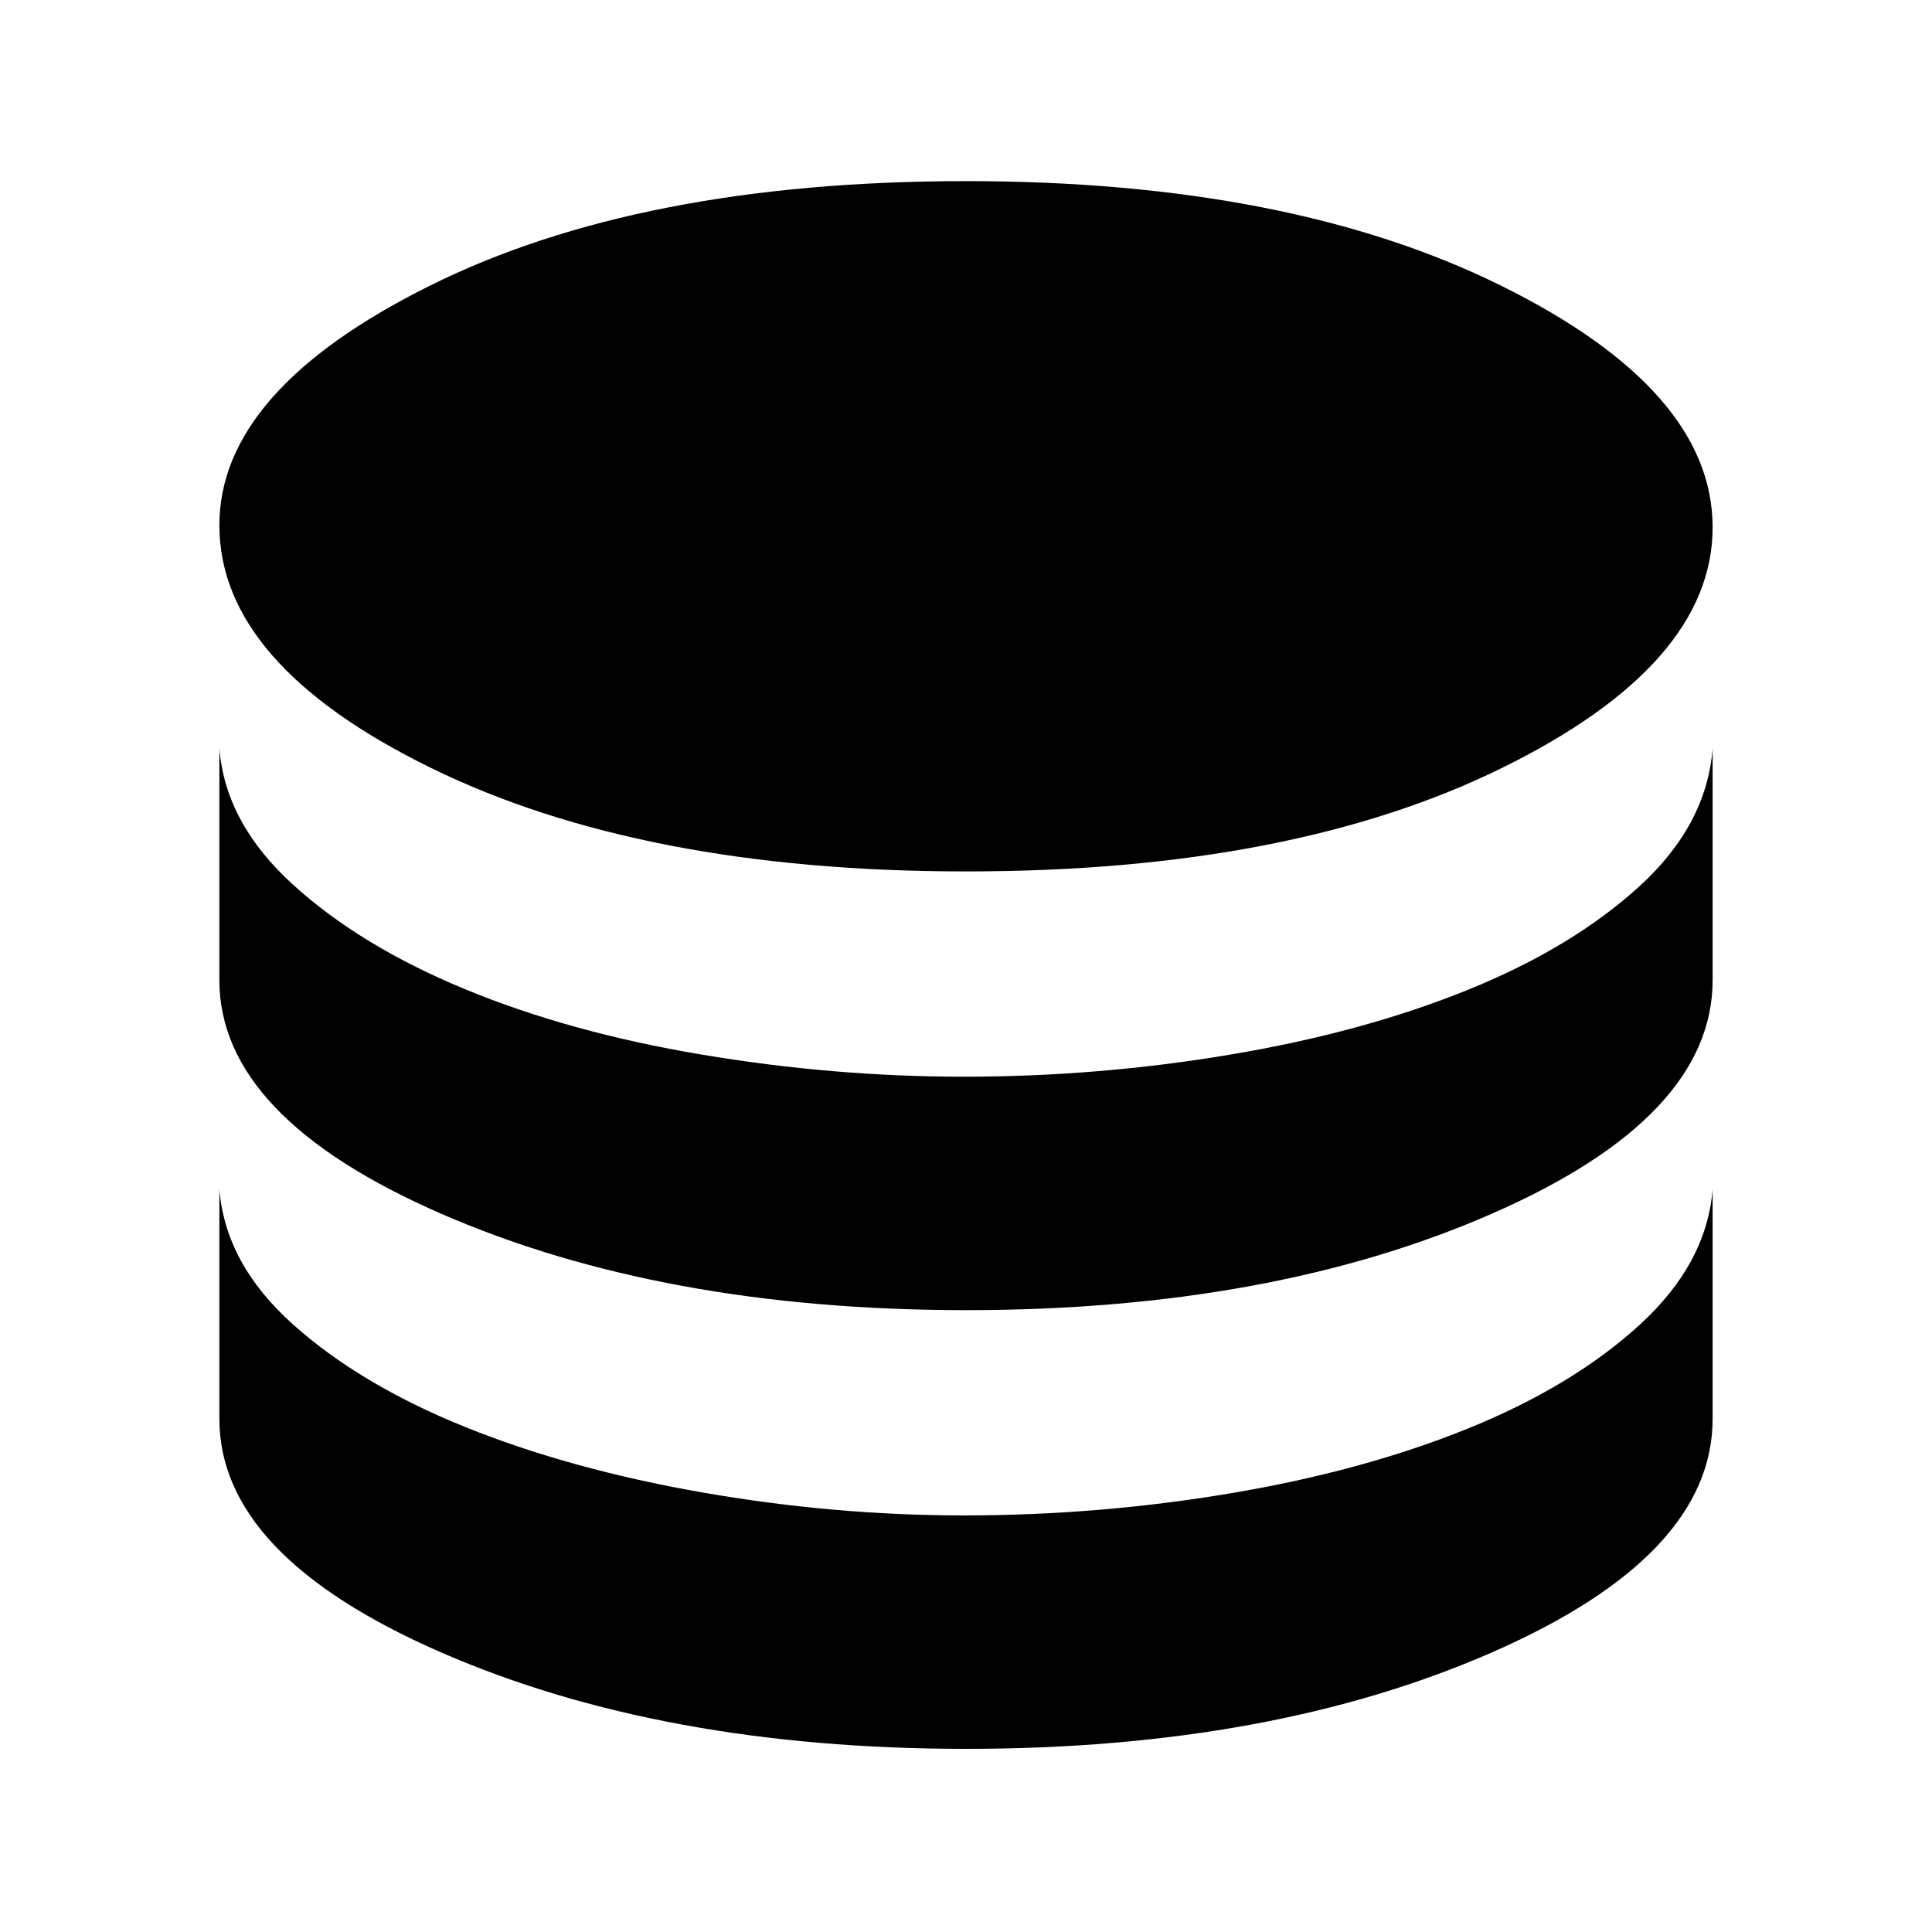 <svg xmlns="http://www.w3.org/2000/svg" height="40" width="40"><path d="M20 18.042Q13.292 18.042 8.917 15.896Q4.542 13.75 4.542 10.875Q4.542 8.083 8.896 5.917Q13.25 3.75 20 3.75Q26.708 3.75 31.083 5.917Q35.458 8.083 35.458 10.917Q35.458 13.75 31.104 15.896Q26.75 18.042 20 18.042ZM20 27.125Q13.708 27.125 9.125 25.125Q4.542 23.125 4.542 20.292V15.5Q4.667 17.042 6.062 18.312Q7.458 19.583 9.625 20.479Q11.792 21.375 14.521 21.833Q17.25 22.292 19.958 22.292Q22.75 22.292 25.479 21.833Q28.208 21.375 30.375 20.5Q32.542 19.625 33.938 18.354Q35.333 17.083 35.458 15.5V20.292Q35.458 23.125 30.896 25.125Q26.333 27.125 20 27.125ZM20 36.208Q13.708 36.208 9.125 34.208Q4.542 32.208 4.542 29.375V24.625Q4.667 26.167 6.062 27.417Q7.458 28.667 9.625 29.542Q11.792 30.417 14.521 30.896Q17.25 31.375 19.958 31.375Q22.75 31.375 25.479 30.917Q28.208 30.458 30.375 29.583Q32.542 28.708 33.938 27.438Q35.333 26.167 35.458 24.625V29.375Q35.458 32.208 30.896 34.208Q26.333 36.208 20 36.208Z"/></svg>
